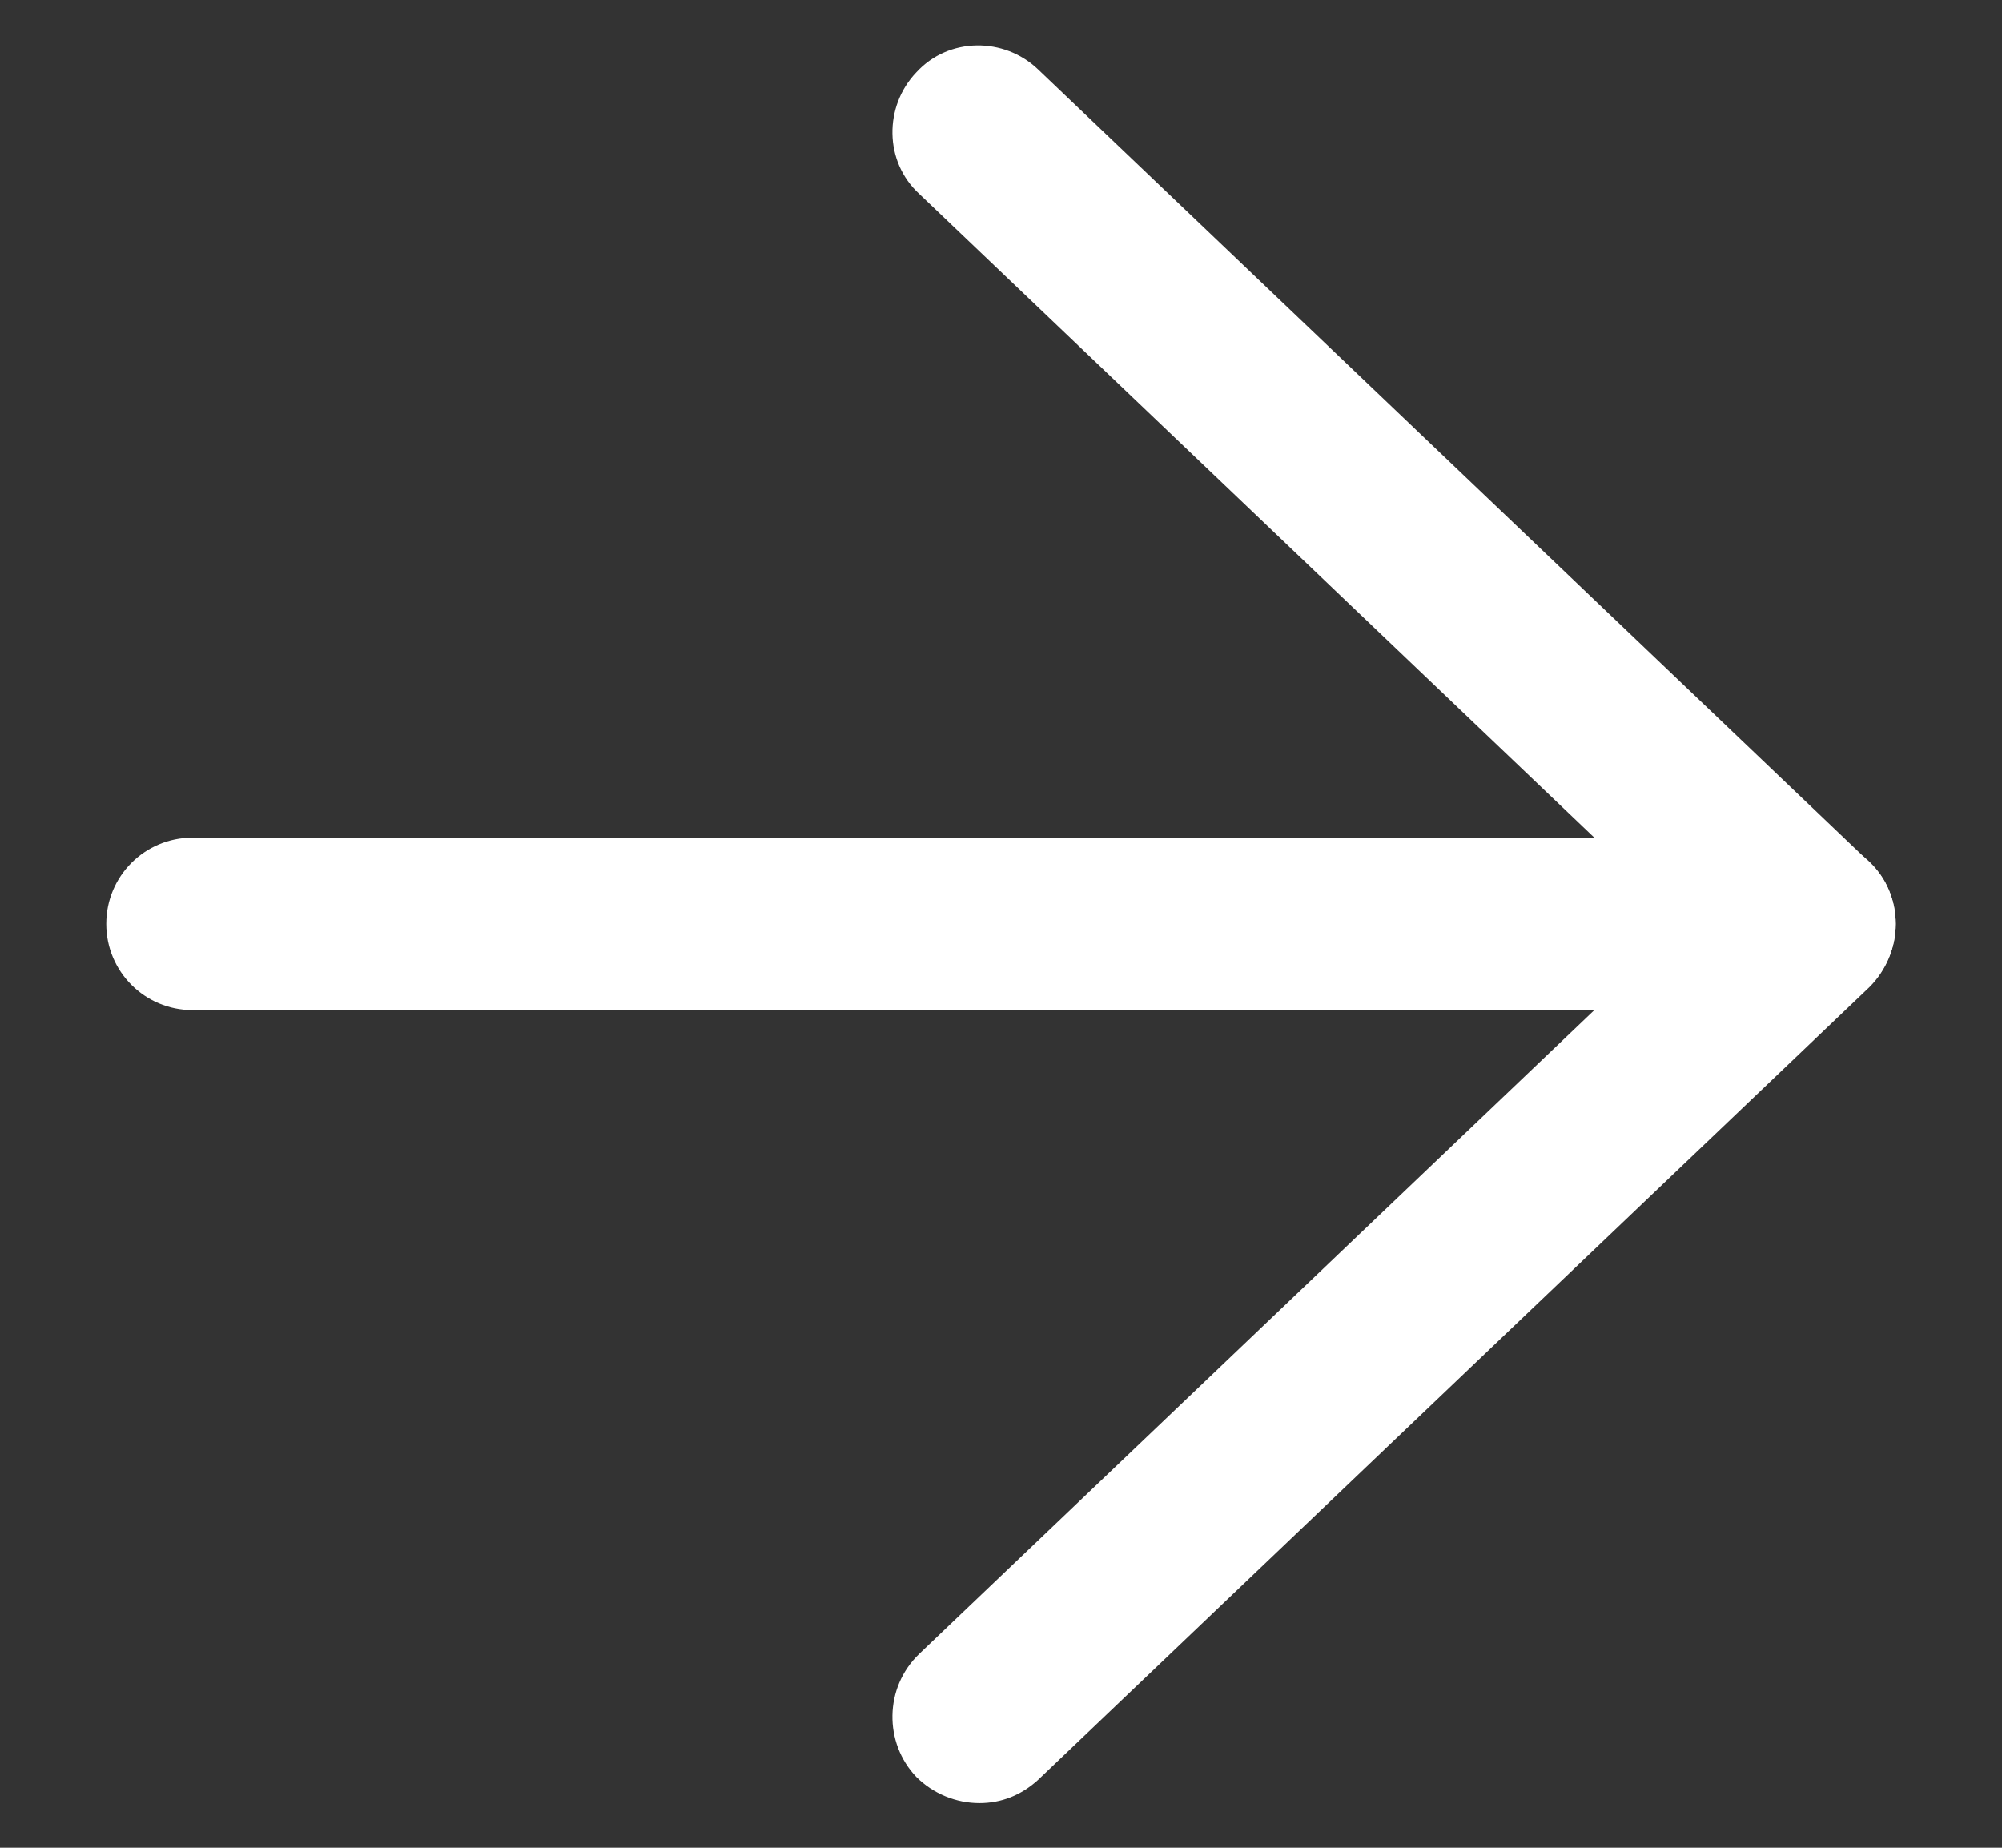 <?xml version="1.0" encoding="utf-8"?>
<!-- Generator: Adobe Illustrator 27.9.0, SVG Export Plug-In . SVG Version: 6.00 Build 0)  -->
<svg version="1.1" id="Слой_1" xmlns="http://www.w3.org/2000/svg" xmlns:xlink="http://www.w3.org/1999/xlink" x="0px" y="0px"
	 viewBox="0 0 13 12" style="enable-background:new 0 0 13 12;" xml:space="preserve">
<rect x="0" y="0" width="13" height="12" fill="#333333" stroke="none"/>
<style type="text/css">
	.st0{fill:#FFFFFF;}
</style>
<path class="st0" d="M6.36,11.71c-0.15,0-0.3-0.06-0.41-0.17c-0.21-0.22-0.21-0.58,0.02-0.8L10.94,6L5.97,1.26
	C5.74,1.05,5.74,0.69,5.95,0.47c0.21-0.23,0.57-0.23,0.79-0.02l5.4,5.15c0.11,0.1,0.17,0.25,0.17,0.4s-0.06,0.3-0.17,0.41l-5.4,5.15
	C6.63,11.66,6.5,11.71,6.36,11.71z"/>
<path class="st0" d="M11.75,6.56H1.25C0.94,6.56,0.69,6.31,0.69,6s0.25-0.56,0.56-0.56h10.5c0.31,0,0.56,0.25,0.56,0.56
	S12.06,6.56,11.75,6.56z"/>
</svg>
